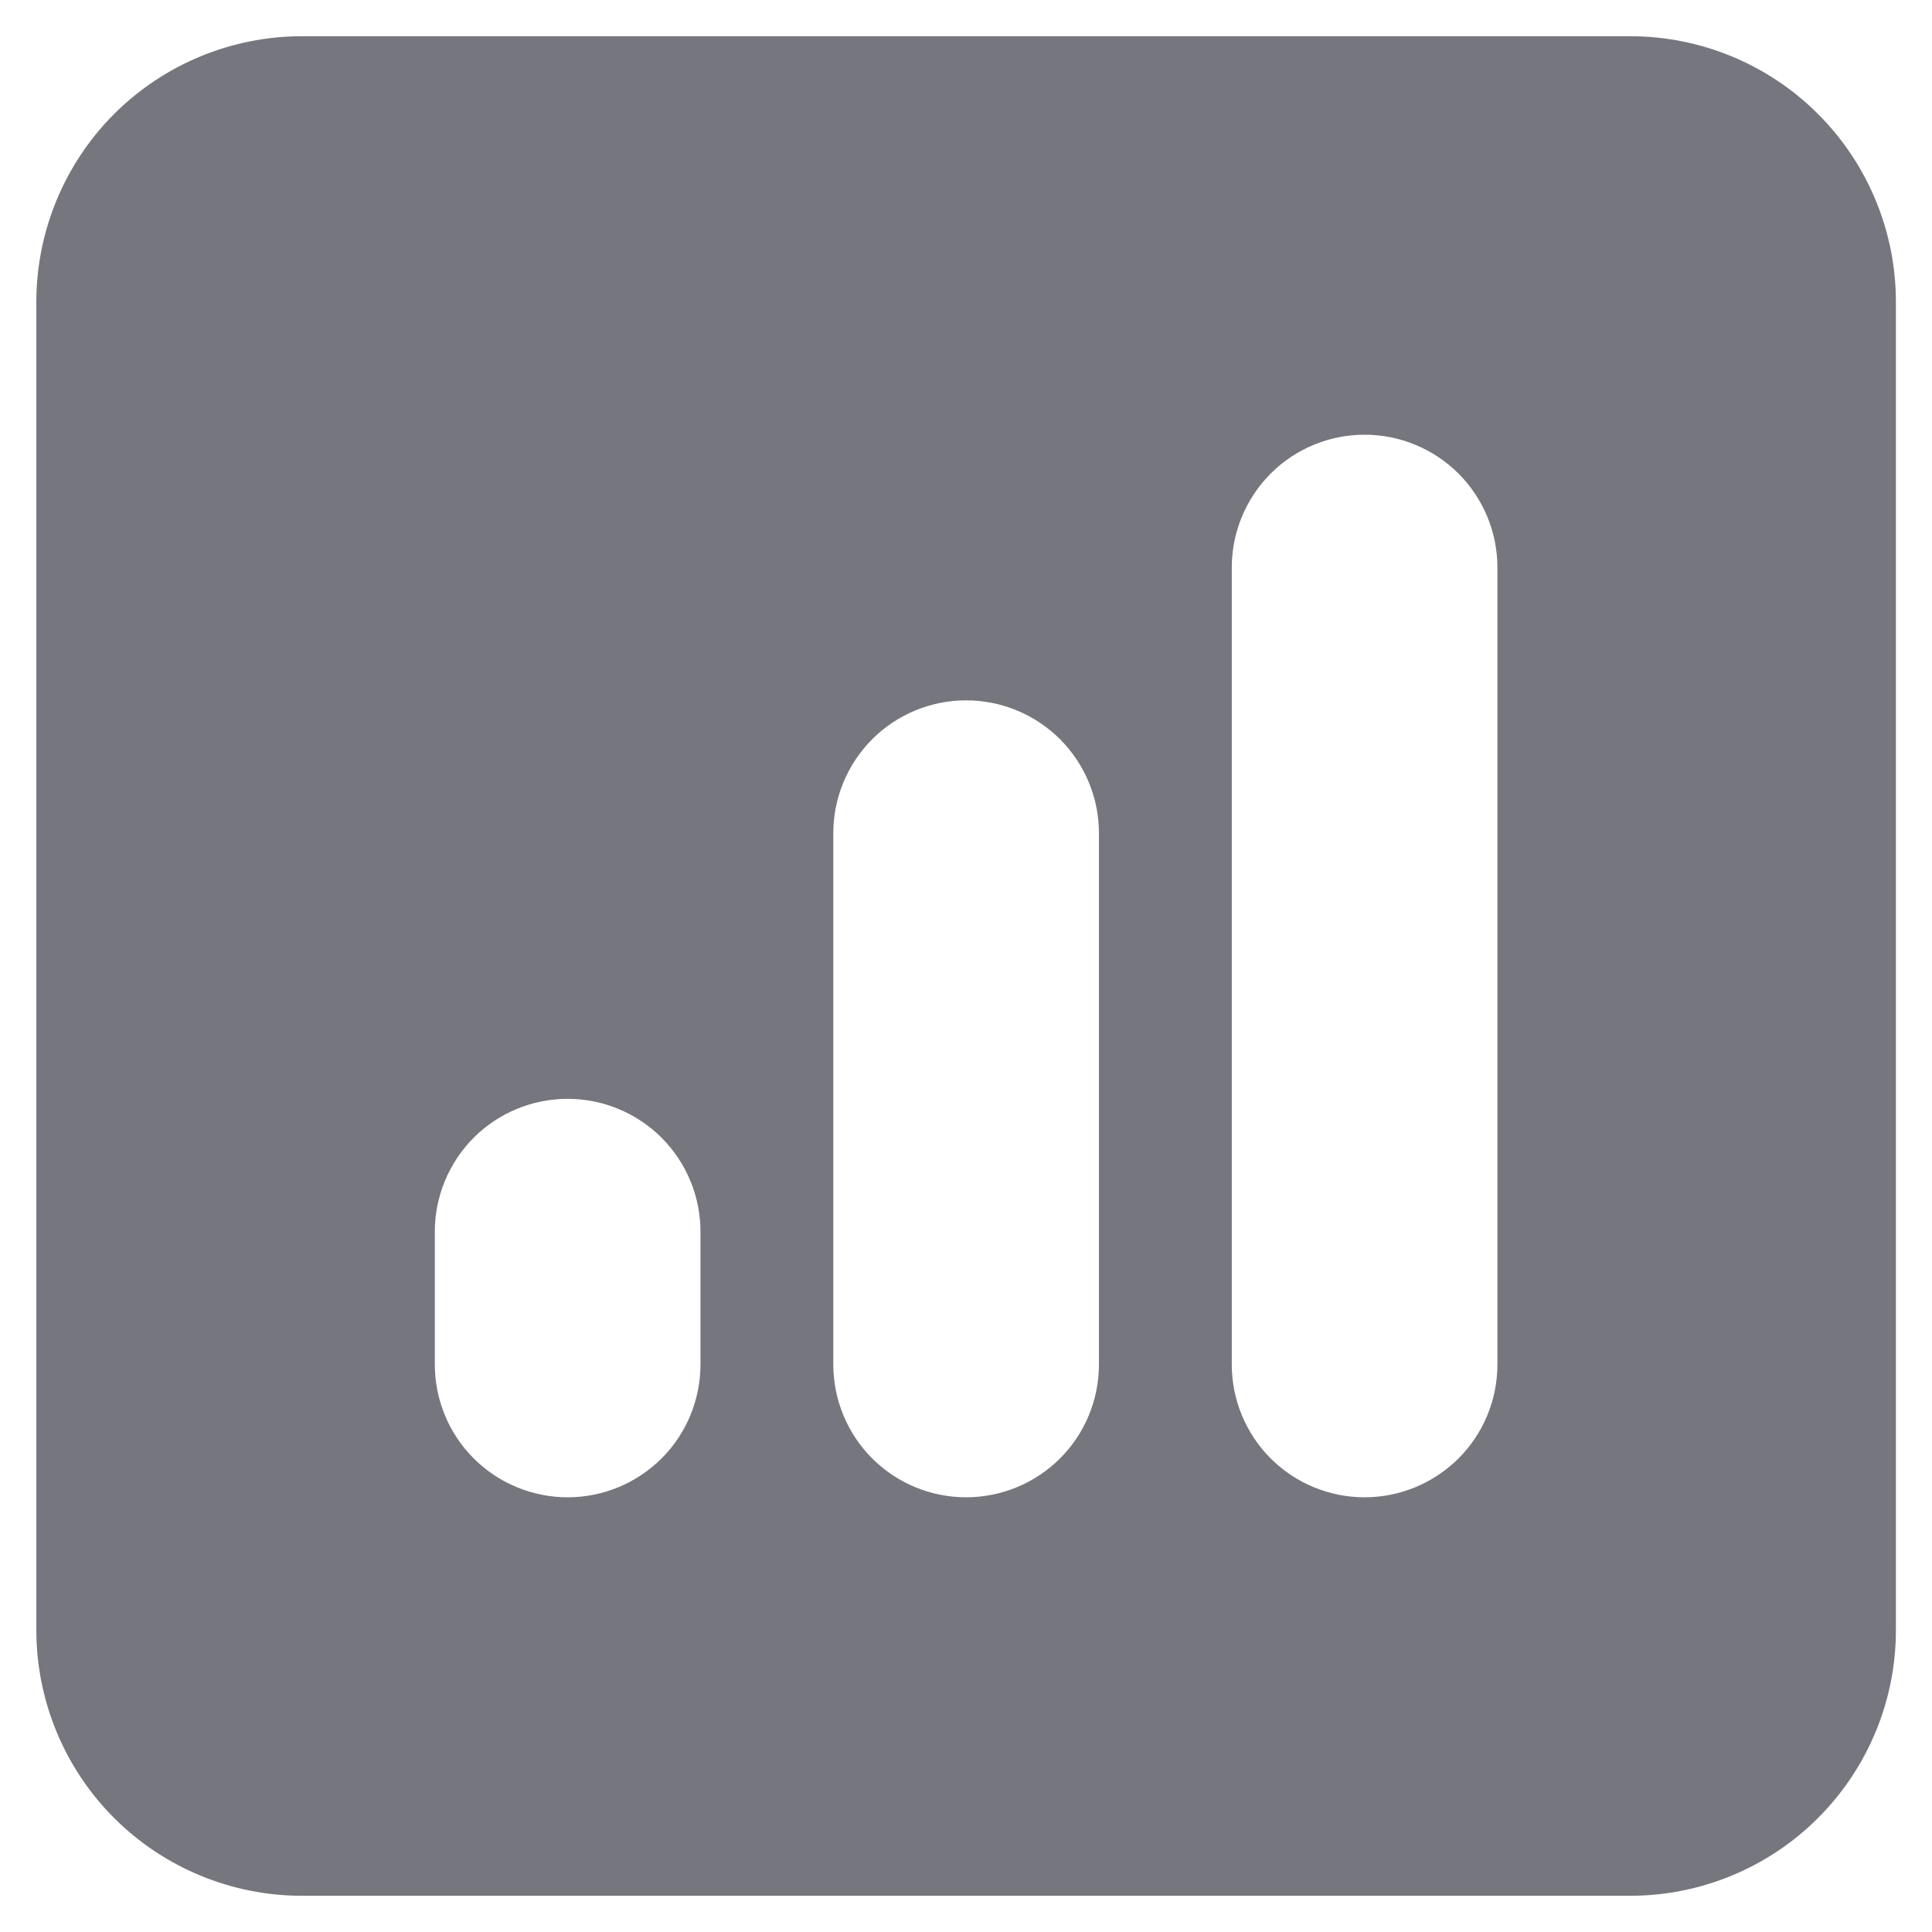 <svg width="16" height="16" viewBox="0 0 16 16" fill="none" xmlns="http://www.w3.org/2000/svg">
<path fill-rule="evenodd" clip-rule="evenodd" d="M2.501 0.3C1.917 0.3 1.358 0.532 0.945 0.944C0.533 1.357 0.301 1.917 0.301 2.5V13.5C0.301 14.084 0.533 14.643 0.945 15.056C1.358 15.468 1.917 15.7 2.501 15.7H13.501C14.084 15.7 14.644 15.468 15.056 15.056C15.469 14.643 15.701 14.084 15.701 13.5V2.5C15.701 1.917 15.469 1.357 15.056 0.944C14.644 0.532 14.084 0.3 13.501 0.3H2.501ZM12.401 4.7C12.401 4.408 12.285 4.129 12.079 3.922C11.872 3.716 11.592 3.6 11.301 3.6C11.009 3.6 10.729 3.716 10.523 3.922C10.317 4.129 10.201 4.408 10.201 4.7V11.3C10.201 11.592 10.317 11.872 10.523 12.078C10.729 12.284 11.009 12.4 11.301 12.4C11.592 12.4 11.872 12.284 12.079 12.078C12.285 11.872 12.401 11.592 12.401 11.3V4.7ZM9.101 6.9C9.101 6.608 8.985 6.329 8.779 6.122C8.572 5.916 8.293 5.8 8.001 5.8C7.709 5.8 7.429 5.916 7.223 6.122C7.017 6.329 6.901 6.608 6.901 6.9V11.3C6.901 11.592 7.017 11.872 7.223 12.078C7.429 12.284 7.709 12.4 8.001 12.4C8.293 12.4 8.572 12.284 8.779 12.078C8.985 11.872 9.101 11.592 9.101 11.3V6.9ZM5.801 10.2C5.801 9.908 5.685 9.629 5.479 9.422C5.272 9.216 4.993 9.1 4.701 9.1C4.409 9.1 4.129 9.216 3.923 9.422C3.717 9.629 3.601 9.908 3.601 10.2V11.3C3.601 11.592 3.717 11.872 3.923 12.078C4.129 12.284 4.409 12.4 4.701 12.4C4.993 12.4 5.272 12.284 5.479 12.078C5.685 11.872 5.801 11.592 5.801 11.3V10.2Z" fill="#75767E"/>
</svg>
